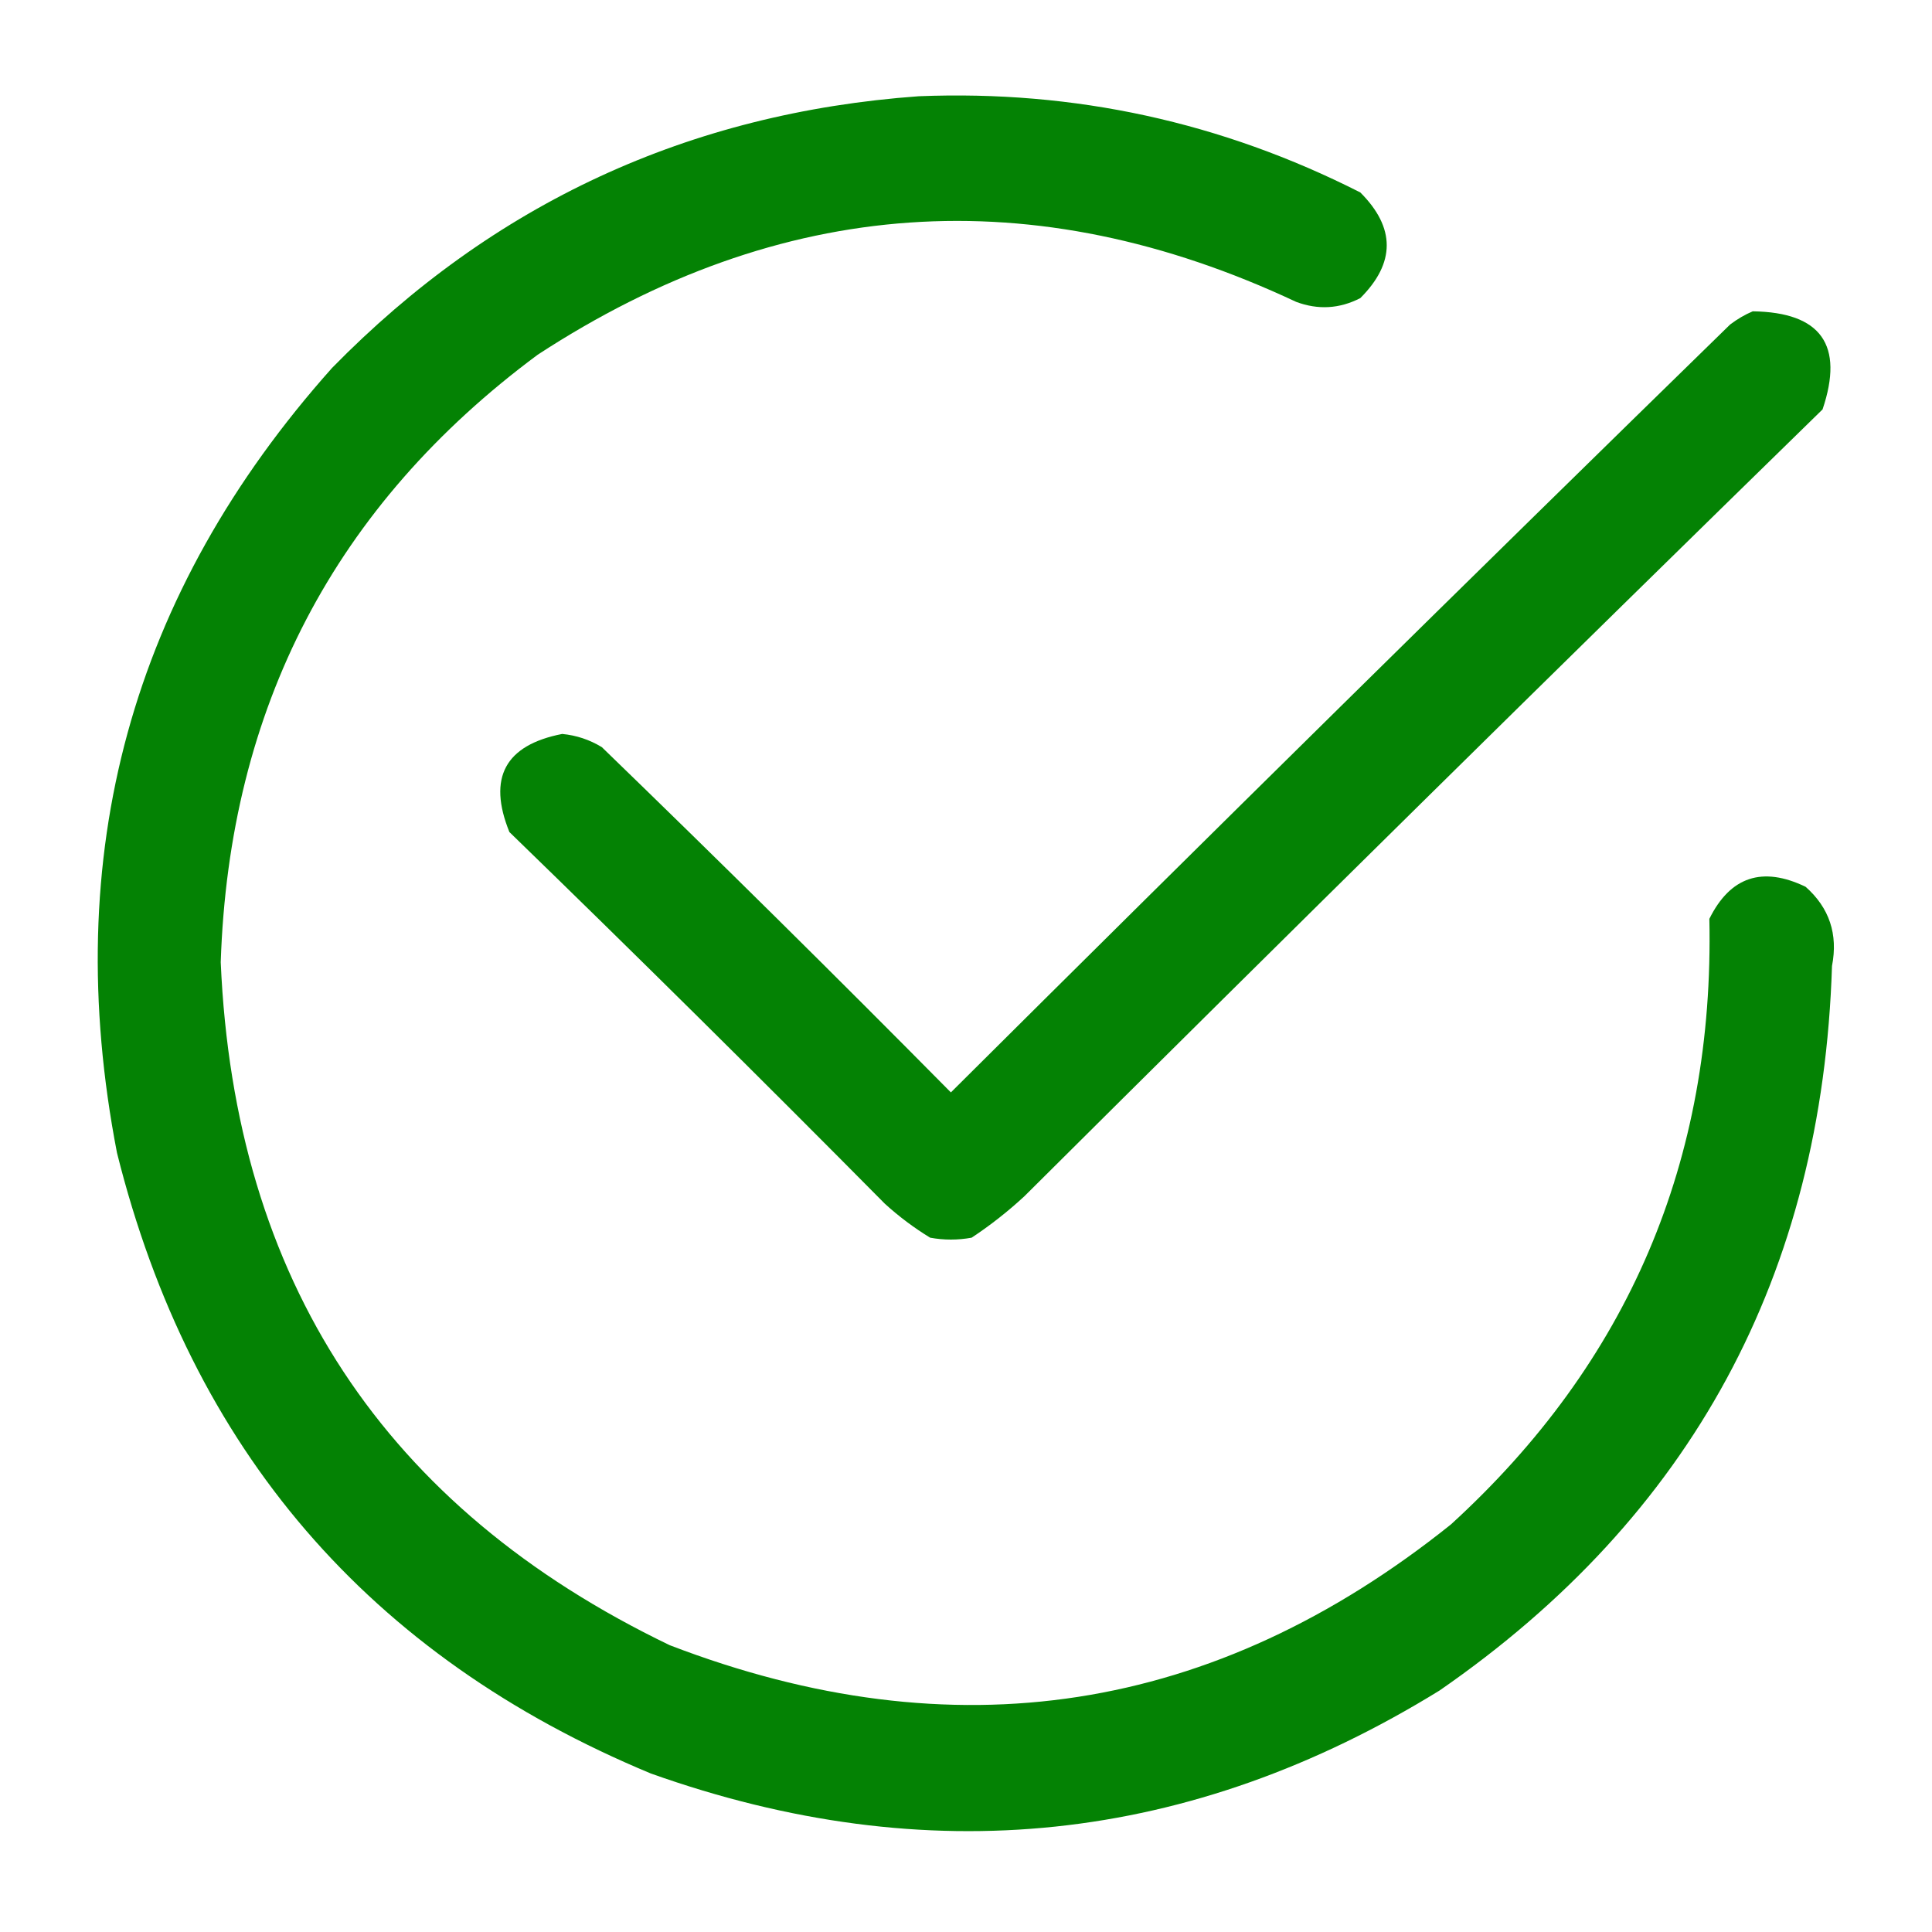 <svg width="80" height="80" viewBox="0 0 80 80" fill="none" xmlns="http://www.w3.org/2000/svg">
<path opacity="0.983" fill-rule="evenodd" clip-rule="evenodd" d="M38.047 3.985C44.493 3.727 50.587 5.055 56.328 7.969C57.786 9.427 57.786 10.886 56.328 12.344C55.466 12.787 54.58 12.839 53.672 12.5C42.795 7.392 32.326 8.121 22.265 14.688C13.862 20.921 9.487 29.306 9.14 39.844C9.711 53.011 15.909 62.438 27.734 68.125C39.495 72.643 50.276 70.977 60.078 63.125C67.426 56.419 70.994 48.06 70.781 38.047C71.646 36.3 72.974 35.858 74.765 36.719C75.751 37.591 76.115 38.685 75.859 40C75.457 52.787 70.041 62.787 59.609 70C49.284 76.368 38.398 77.513 26.953 73.438C15.279 68.586 7.909 60.018 4.844 47.735C2.459 35.395 5.428 24.562 13.75 15.235C20.422 8.422 28.521 4.672 38.047 3.985Z" fill="#008000"/>
<path opacity="0.982" fill-rule="evenodd" clip-rule="evenodd" d="M72.577 12.891C75.406 12.931 76.369 14.285 75.468 16.953C64.405 27.756 53.389 38.615 42.421 49.531C41.737 50.164 41.008 50.737 40.233 51.25C39.66 51.354 39.088 51.354 38.515 51.25C37.846 50.841 37.221 50.373 36.64 49.844C31.505 44.657 26.323 39.527 21.093 34.453C20.184 32.207 20.913 30.853 23.28 30.391C23.868 30.448 24.415 30.63 24.921 30.938C29.787 35.647 34.604 40.412 39.374 45.234C50.082 34.579 60.837 23.98 71.64 13.438C71.942 13.21 72.254 13.027 72.577 12.891Z" fill="#008000"/>
</svg>
